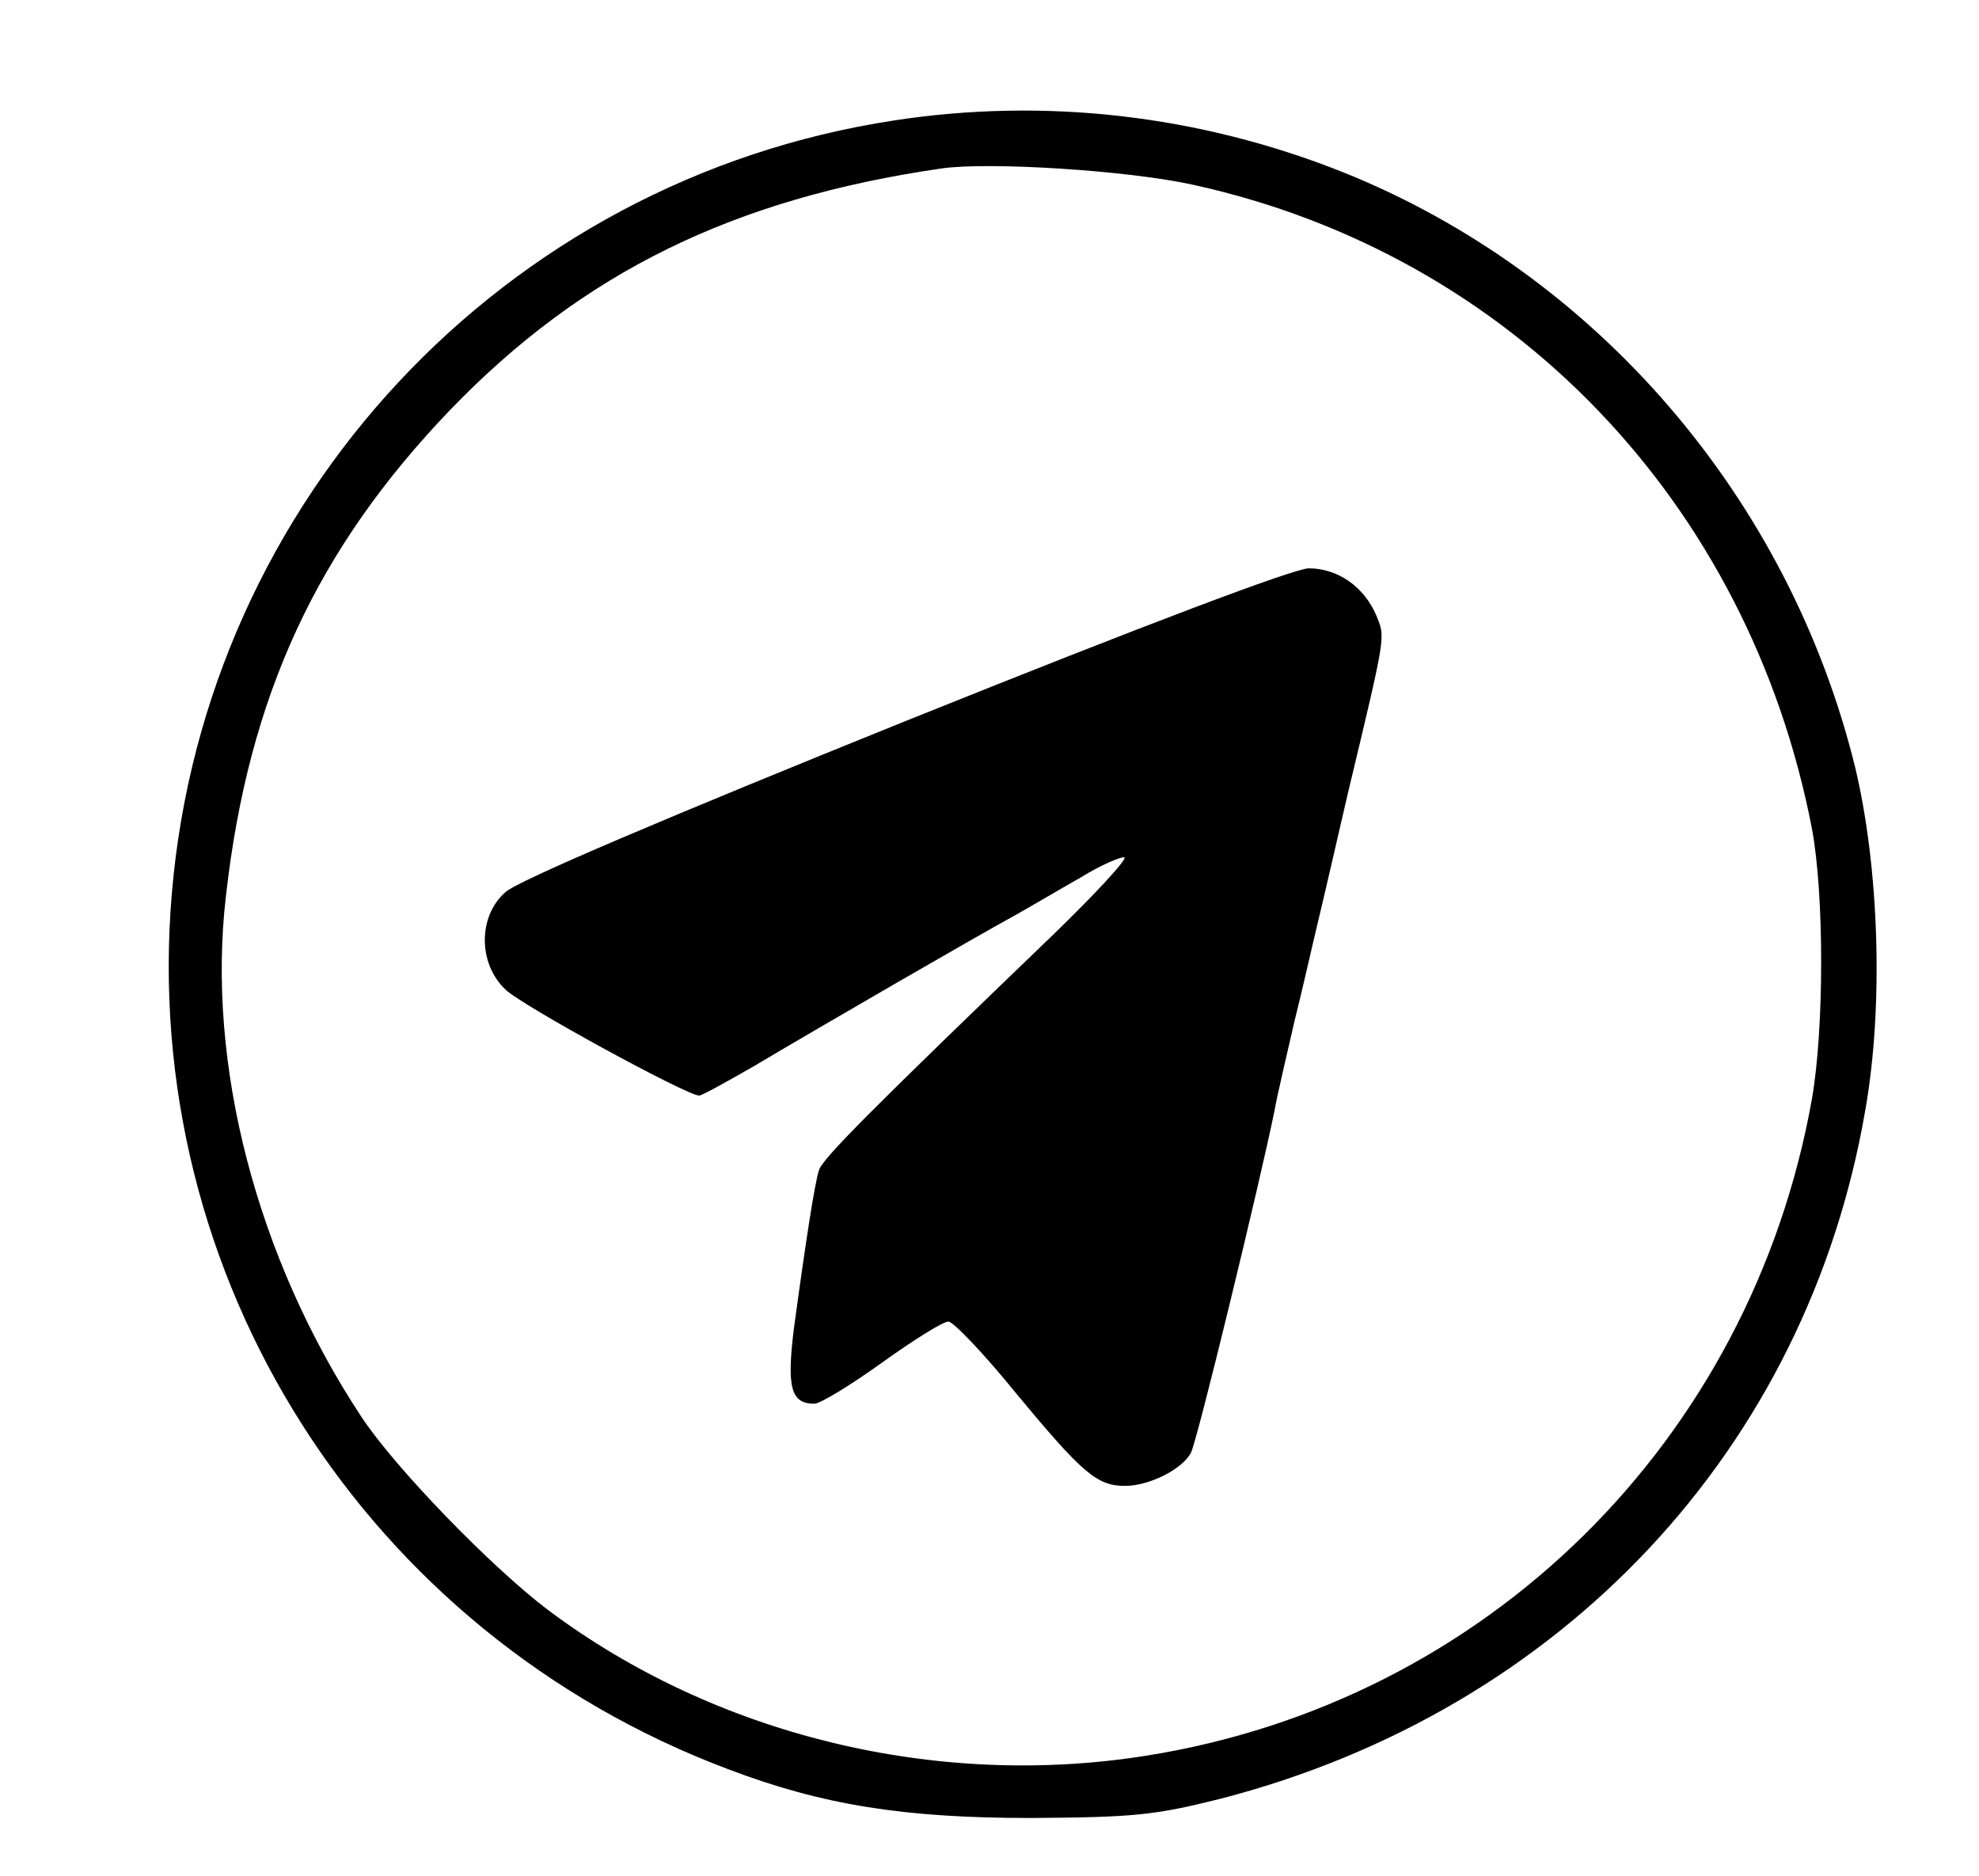 <?xml version="1.0" standalone="no"?>
<!DOCTYPE svg PUBLIC "-//W3C//DTD SVG 20010904//EN"
 "http://www.w3.org/TR/2001/REC-SVG-20010904/DTD/svg10.dtd">
<svg version="1.0" xmlns="http://www.w3.org/2000/svg"
 width="289pt" height="274pt" viewBox="0 0 289 274"
 preserveAspectRatio="xMidYMid meet">

<g transform="translate(0,274) scale(0.1,-0.1)"
fill="#000000" stroke="none">
<path d="M1305 2564 c-569 -87 -1005 -553 -1054 -1128 -48 -561 283 -1081 813
-1280 137 -52 256 -71 441 -71 152 1 181 4 277 28 499 129 857 511 942 1006
27 153 20 355 -15 501 -97 394 -379 721 -749 869 -209 83 -434 109 -655 75z
m438 -94 c464 -102 811 -464 903 -940 18 -96 18 -292 0 -395 -89 -499 -475
-880 -972 -959 -307 -49 -630 30 -874 213 -82 62 -224 208 -273 283 -152 231
-226 514 -197 760 33 292 133 507 328 710 193 200 413 308 717 352 70 10 274
-3 368 -24z"/>
<path d="M1320 1686 c-342 -138 -566 -233 -582 -249 -40 -35 -40 -104 0 -142
23 -23 265 -155 283 -155 4 0 40 20 80 43 101 60 324 189 379 219 25 14 69 40
99 57 29 18 58 30 63 29 5 -2 -42 -53 -104 -113 -265 -255 -338 -328 -342
-344 -6 -17 -20 -108 -37 -234 -10 -83 -4 -107 30 -107 9 0 53 27 99 60 46 33
89 60 97 60 7 0 52 -47 99 -105 97 -117 118 -135 159 -135 35 0 83 24 96 48 9
16 102 400 122 499 4 23 18 82 29 130 12 48 27 115 35 148 8 33 27 116 43 185
57 238 55 228 42 261 -18 42 -56 69 -99 69 -23 -1 -233 -80 -591 -224z"/>
</g>
</svg>
